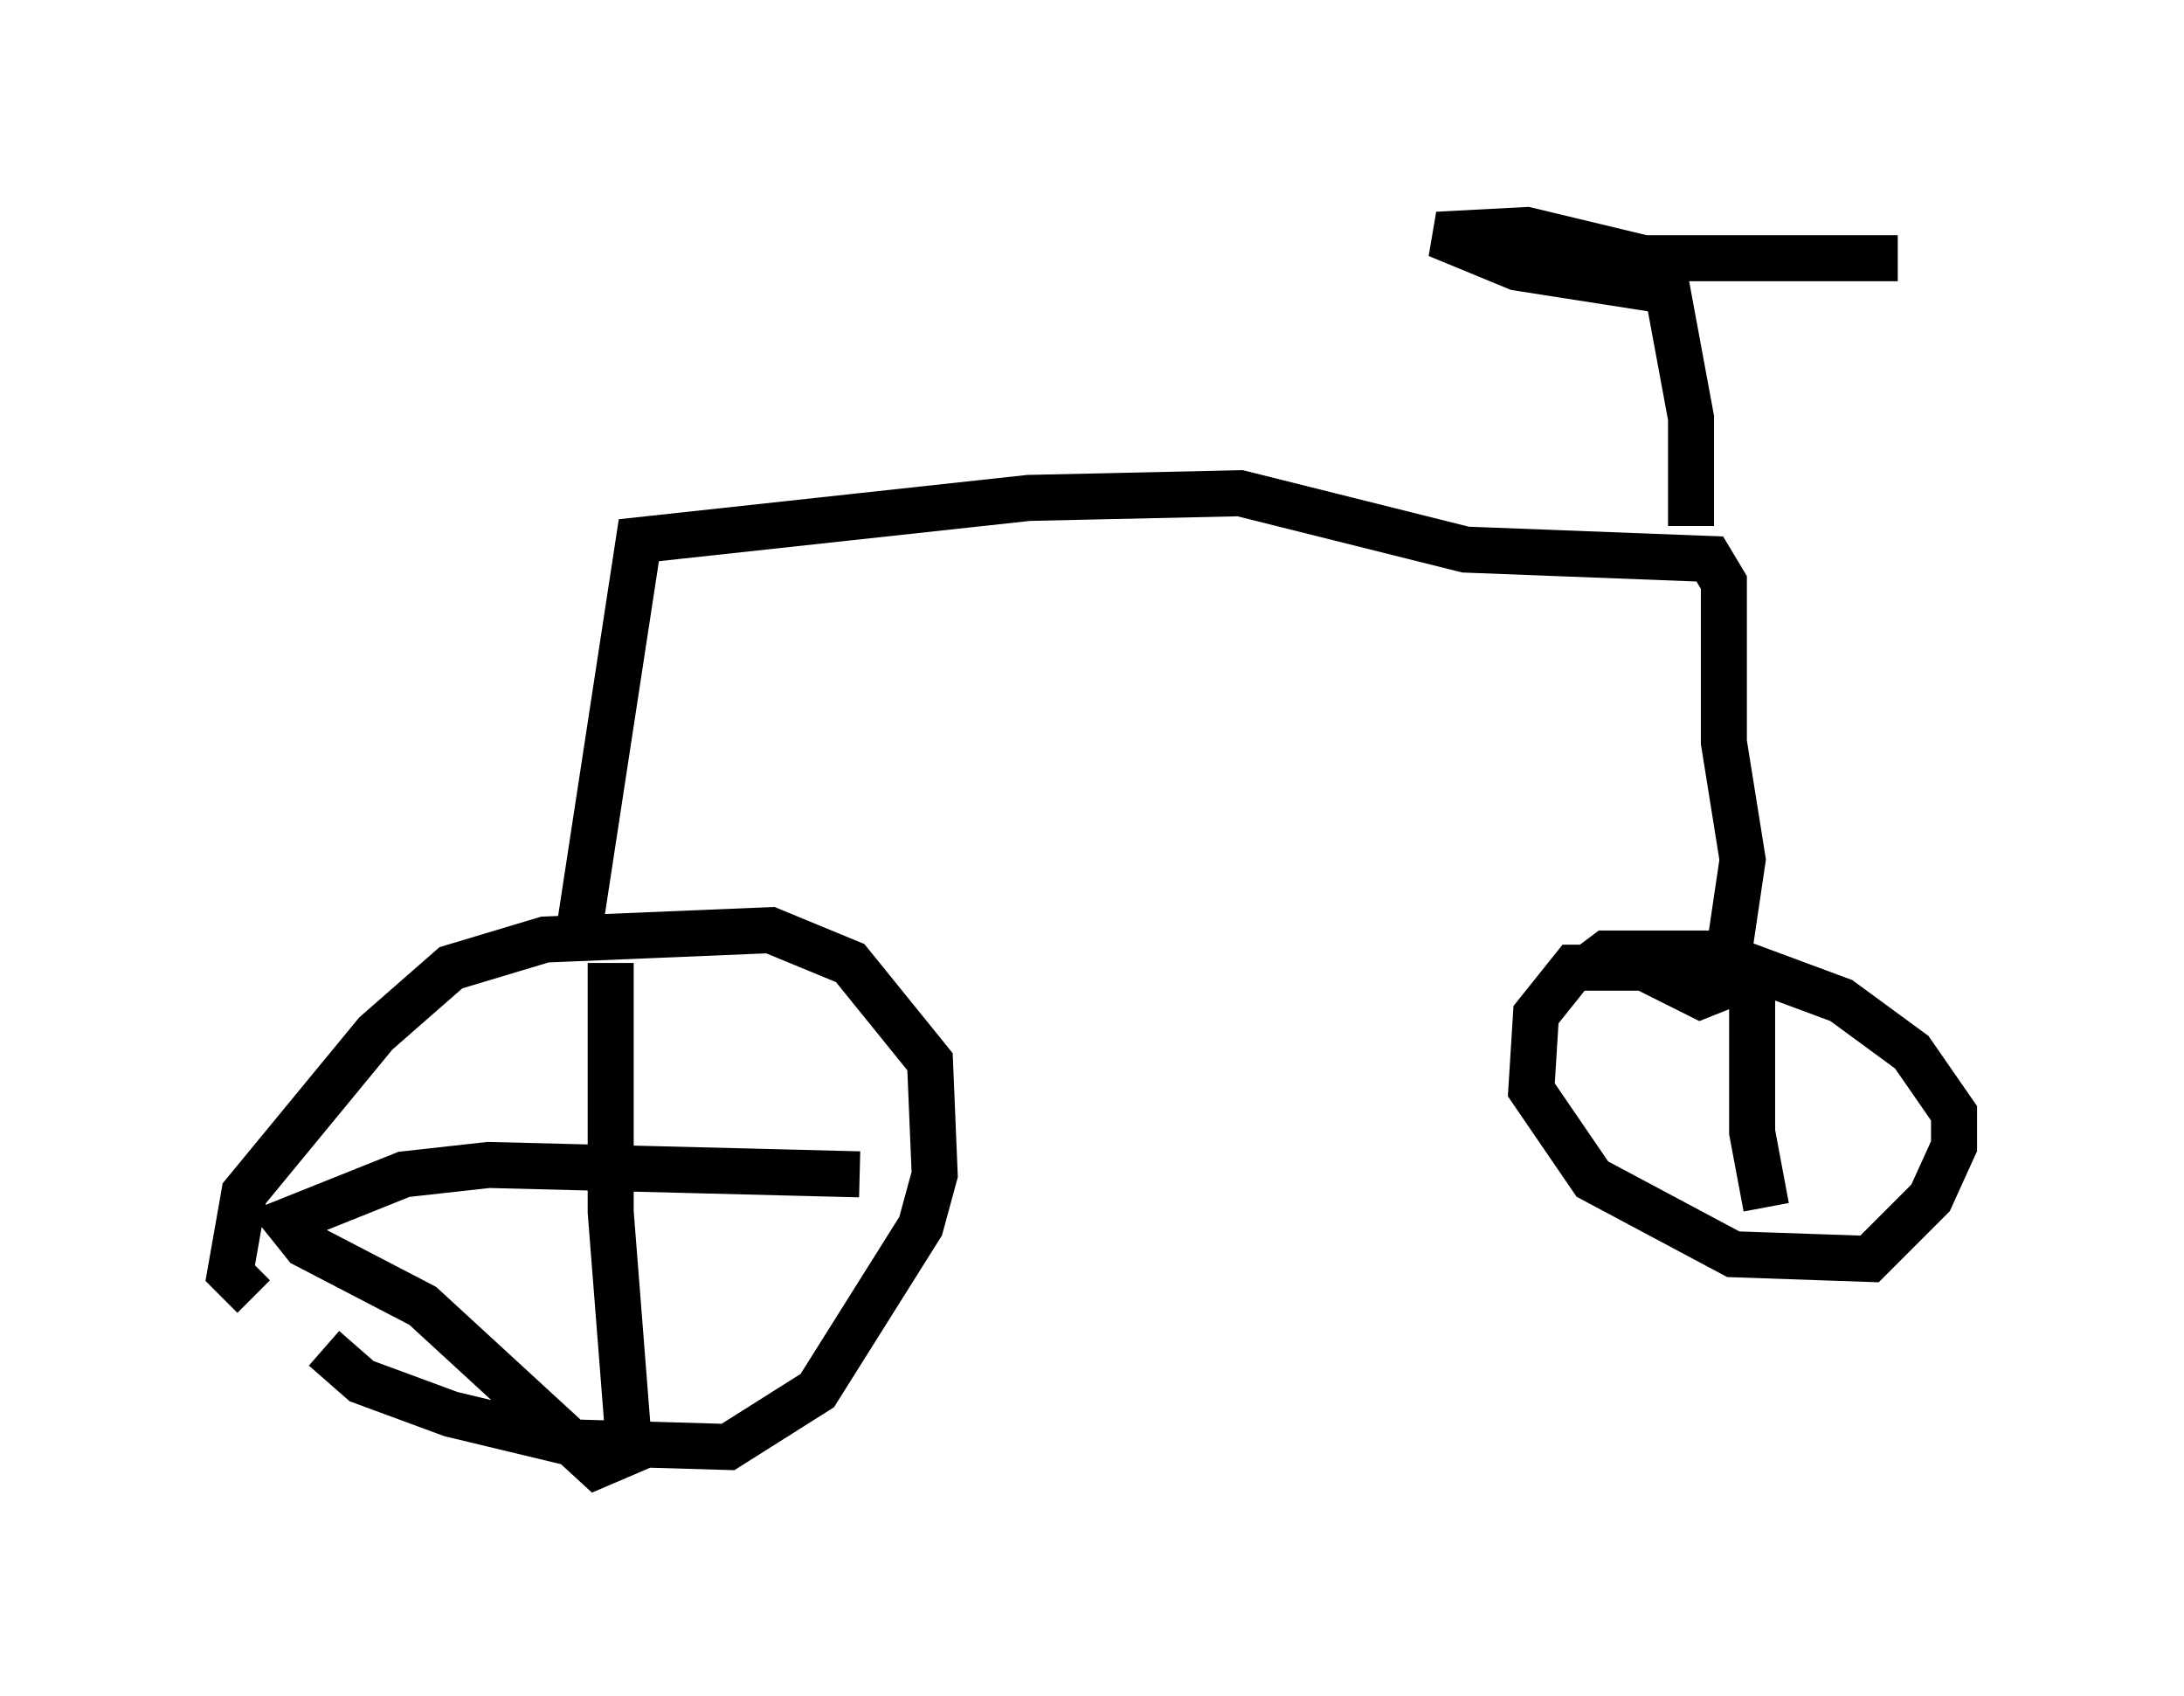 <?xml version="1.0" encoding="utf-8" ?>
<svg baseProfile="full" height="36.848" version="1.1" width="47.465" xmlns="http://www.w3.org/2000/svg" xmlns:ev="http://www.w3.org/2001/xml-events" xmlns:xlink="http://www.w3.org/1999/xlink"><defs /><rect fill="white" height="36.848" width="47.465" x="0" y="0" /><path d="M6.838, 27.05 m0.204, 2.246 l0.817, 0.715 1.94, 0.715 l2.552, 0.613 3.471, 0.102 l1.94, -1.225 2.246, -3.573 l0.306, -1.123 -0.102, -2.45 l-1.735, -2.144 -1.735, -0.715 l-4.9, 0.204 -2.042, 0.613 l-1.633, 1.429 -2.858, 3.471 l-0.306, 1.735 0.51, 0.51 m7.044, -7.758 l1.327, -8.677 8.473, -0.919 l4.594, -0.102 4.9, 1.225 l5.308, 0.204 0.306, 0.51 l0.0, 3.471 0.408, 2.552 l-0.408, 2.756 -0.51, 0.204 l-1.225, -0.613 -1.531, 0.0 l-0.817, 1.021 -0.102, 1.633 l1.327, 1.94 3.063, 1.633 l2.96, 0.102 1.327, -1.327 l0.51, -1.123 0.0, -0.715 l-0.919, -1.327 -1.531, -1.123 l-2.756, -1.021 -2.348, 0.0 l-0.408, 0.306 m2.246, -9.596 l0.0, -2.348 -0.51, -2.756 l-3.267, -0.51 -1.735, -0.715 l1.94, -0.102 2.552, 0.613 l5.513, 0.0 m-3.165, 15.109 l0.0, 3.879 0.306, 1.633 m-25.113, -5.308 l0.0, 5.41 0.408, 5.206 l-0.715, 0.306 -3.777, -3.471 l-2.552, -1.327 -0.408, -0.51 l2.552, -1.021 1.838, -0.204 l8.065, 0.204 " fill="none" stroke="black" stroke-width="1" /></svg>